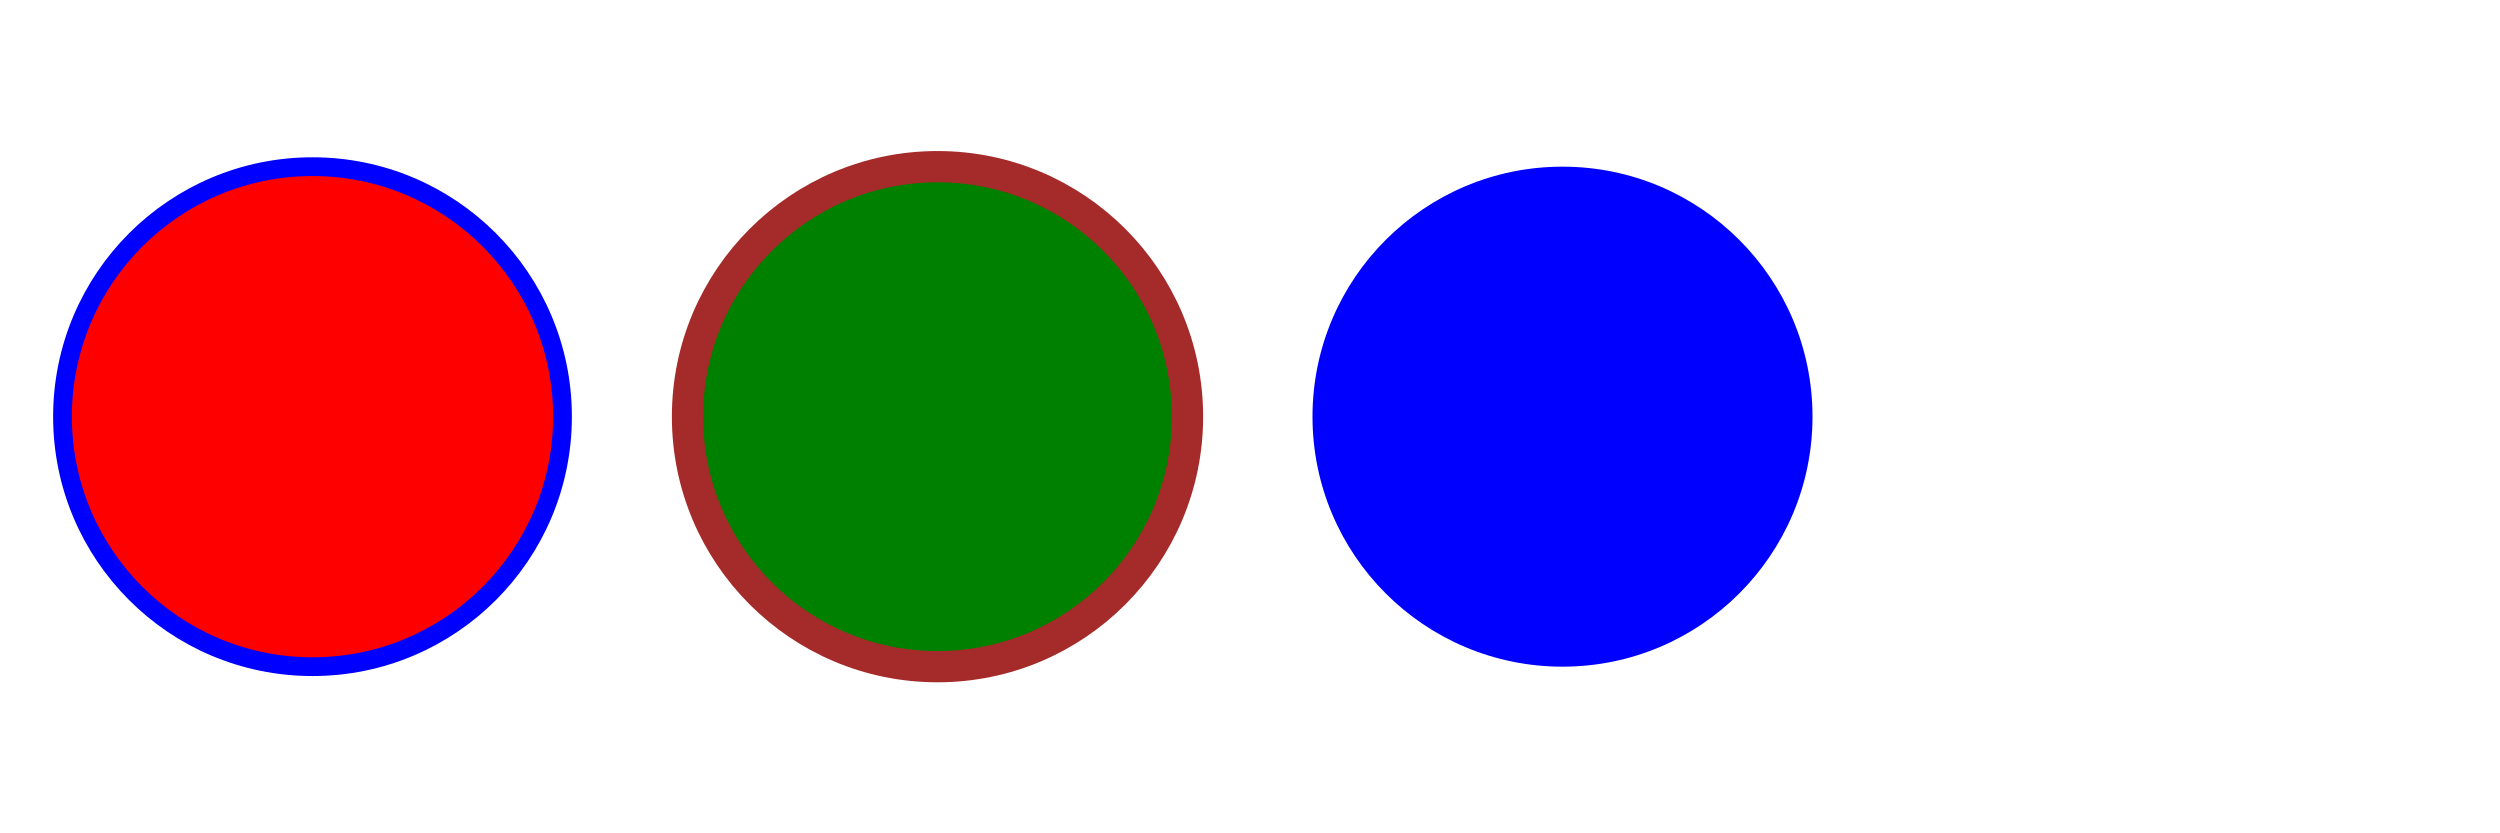 <svg viewBox="0 0 400 100" width="300" height="100"
      xmlns="http://www.w3.org/2000/svg">

  <circle cx="50" cy="50" r="40" fill="red" stroke="blue" stroke-width="3"/>

  <circle cx="150" cy="50" r="40" fill="green" stroke="brown" stroke-width="5" />

  <circle cx="250" cy="50" r="40" fill="blue" />
</svg>

